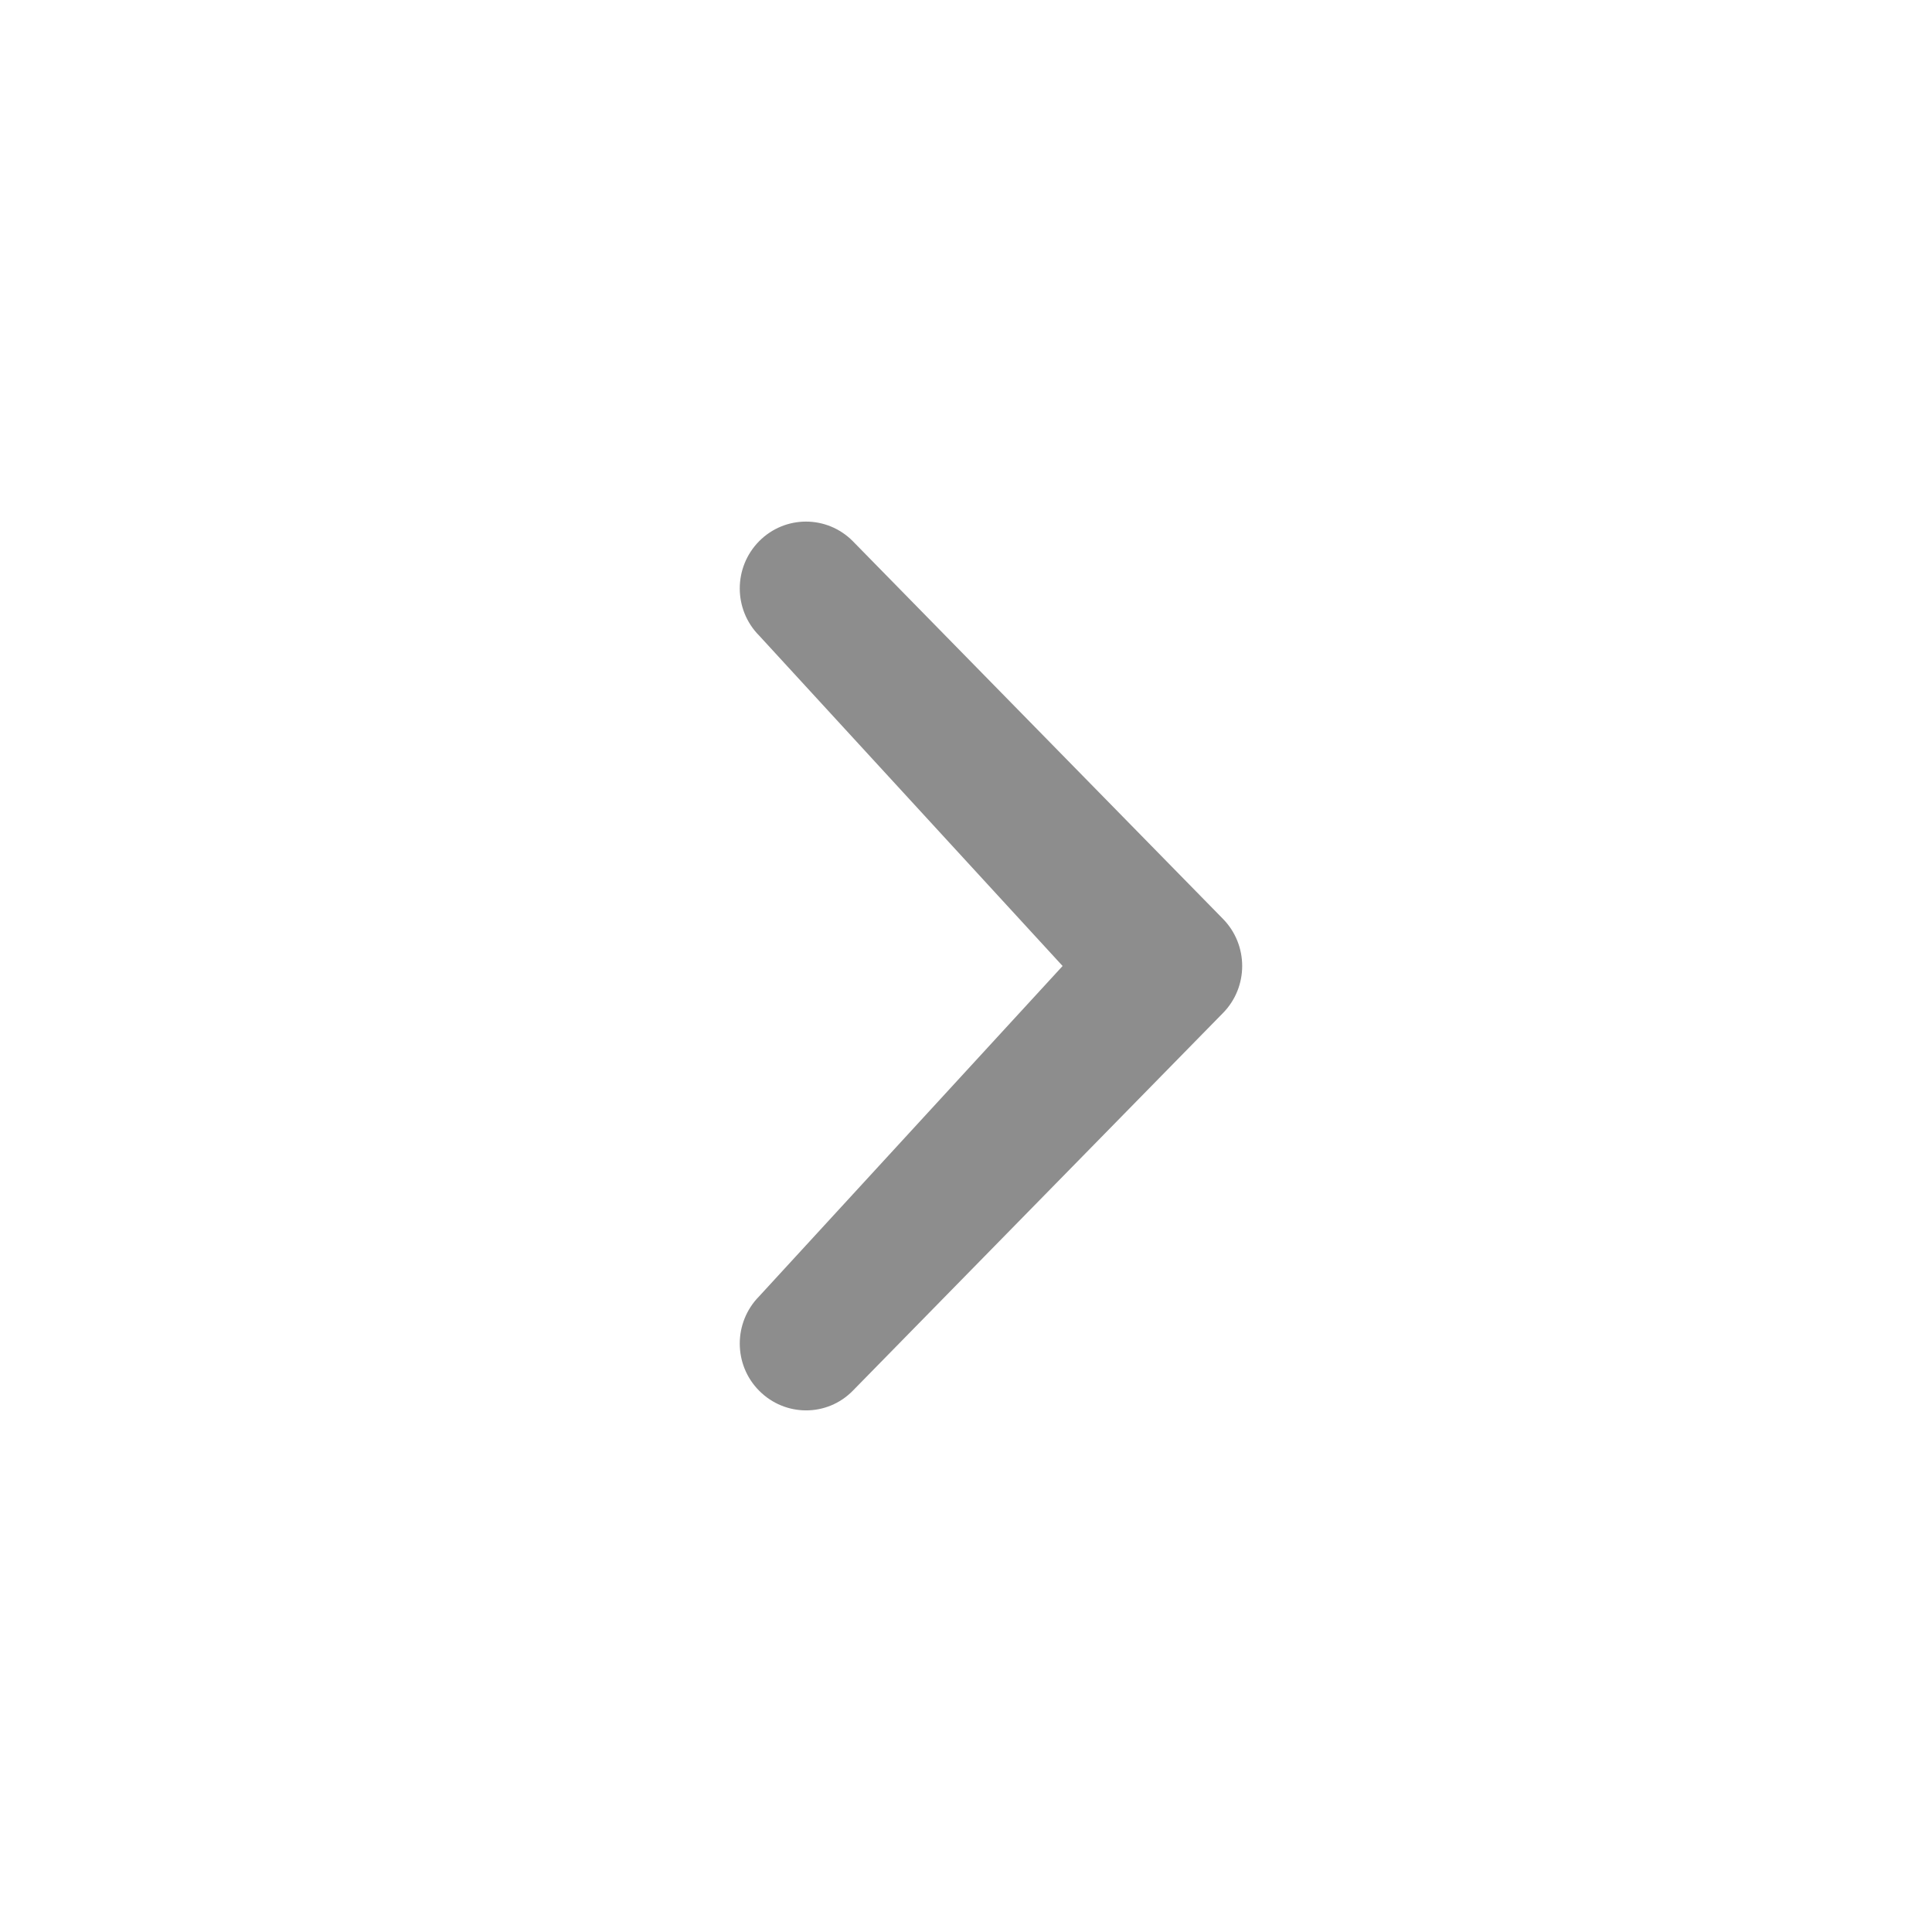 <svg xmlns="http://www.w3.org/2000/svg" xmlns:xlink="http://www.w3.org/1999/xlink" version="1.1" id="Chevron_small_right" x="0px" y="0px" viewBox="0 0 20 20" enable-background="new 0 0 20 20" xml:space="preserve">
  <path d="M11 10L7.859 6.58c-0.268-0.27-0.268-0.707 0-0.978 0.268-0.27 0.701-0.27 0.969 0l3.83 3.908c0.268 0.271 0.268 0.709 0 0.979l-3.83 3.908c-0.267 0.272-0.701 0.27-0.969 0 -0.268-0.269-0.268-0.707 0-0.978L11 10z" fill="#8d8d8d"/>
</svg>
